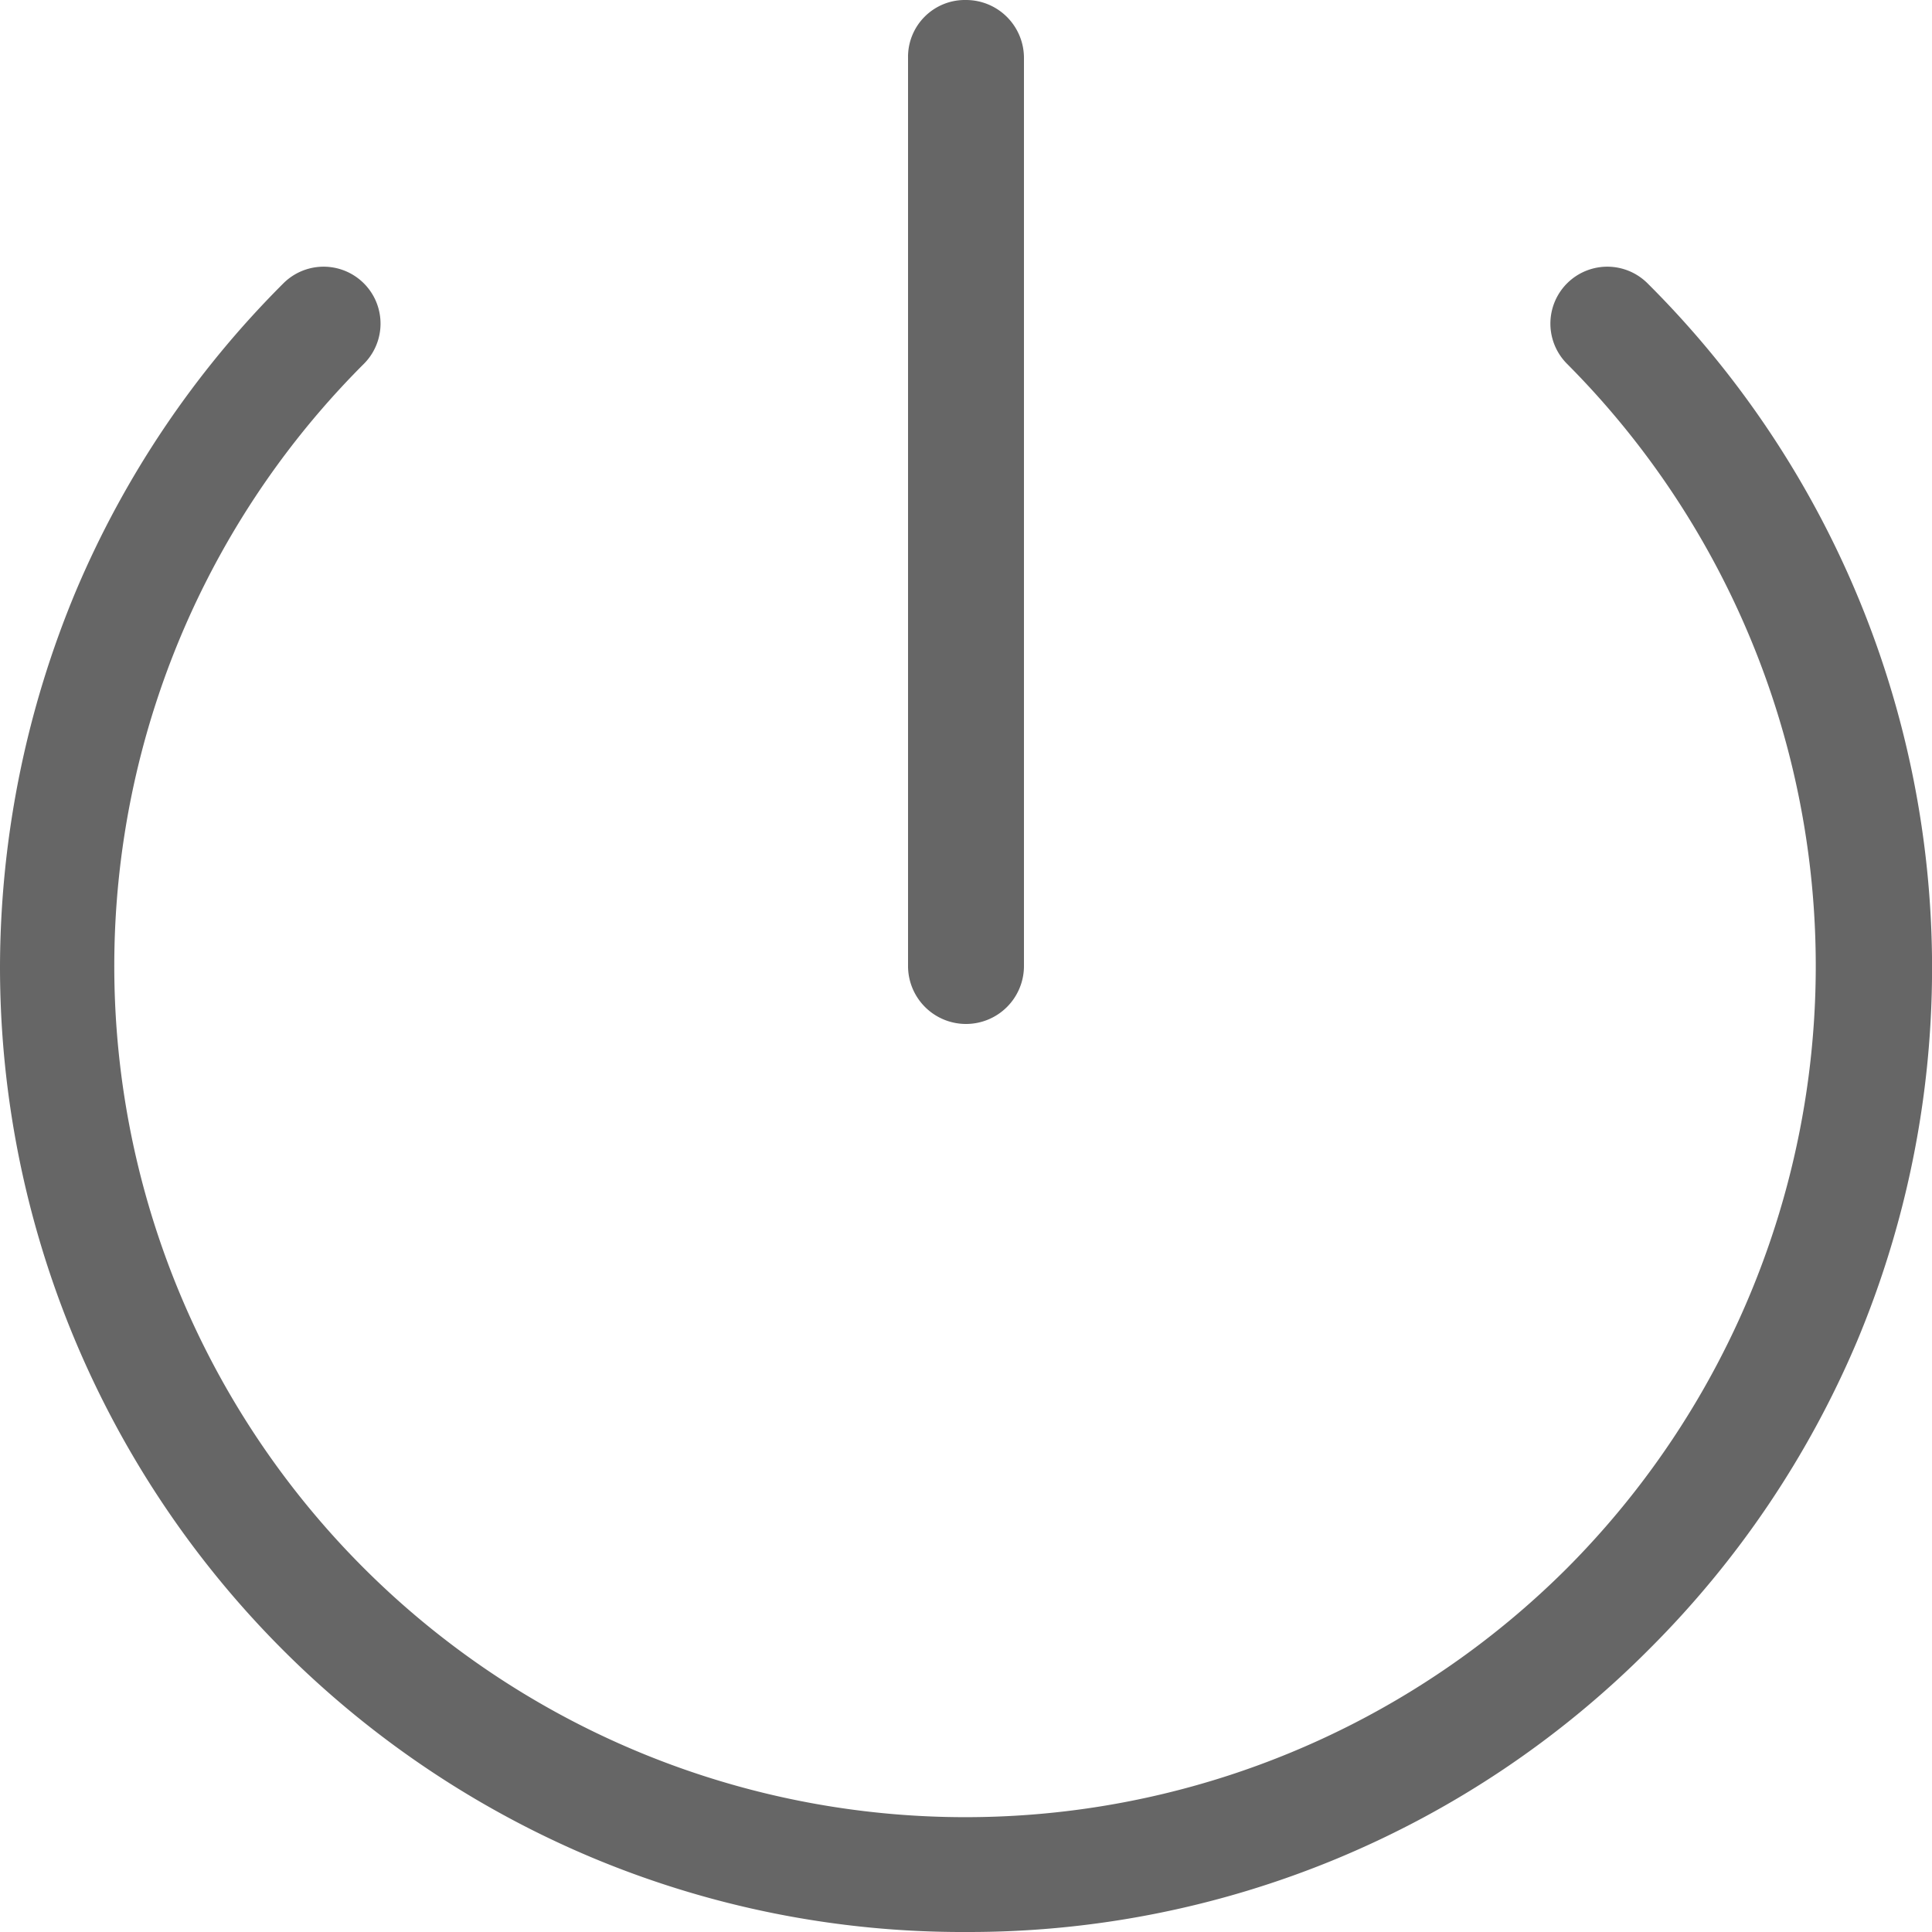 <svg xmlns="http://www.w3.org/2000/svg" viewBox="0 0 18 18"><defs><style>.cls-1{fill:#666;}</style></defs><title>退出@1920X1080</title><g id="图层_2" data-name="图层 2"><g id="图层_1-2" data-name="图层 1"><path class="cls-1" d="M9,18a8.93,8.93,0,0,1-3.5-.7A9,9,0,0,1,0,9,9.13,9.13,0,0,1,.71,5.5,9,9,0,0,1,2.64,2.64a.53.53,0,1,1,.75.75A7.93,7.93,0,0,0,14.6,14.61a7.95,7.95,0,0,0,0-11.22.53.53,0,1,1,.75-.75A9,9,0,0,1,17.3,12.5a9,9,0,0,1-1.93,2.86A8.94,8.94,0,0,1,9,18ZM9,9.54A.54.54,0,0,1,8.46,9V.54A.53.53,0,0,1,9,0a.54.54,0,0,1,.54.54V9A.54.54,0,0,1,9,9.54Z"/></g></g></svg>